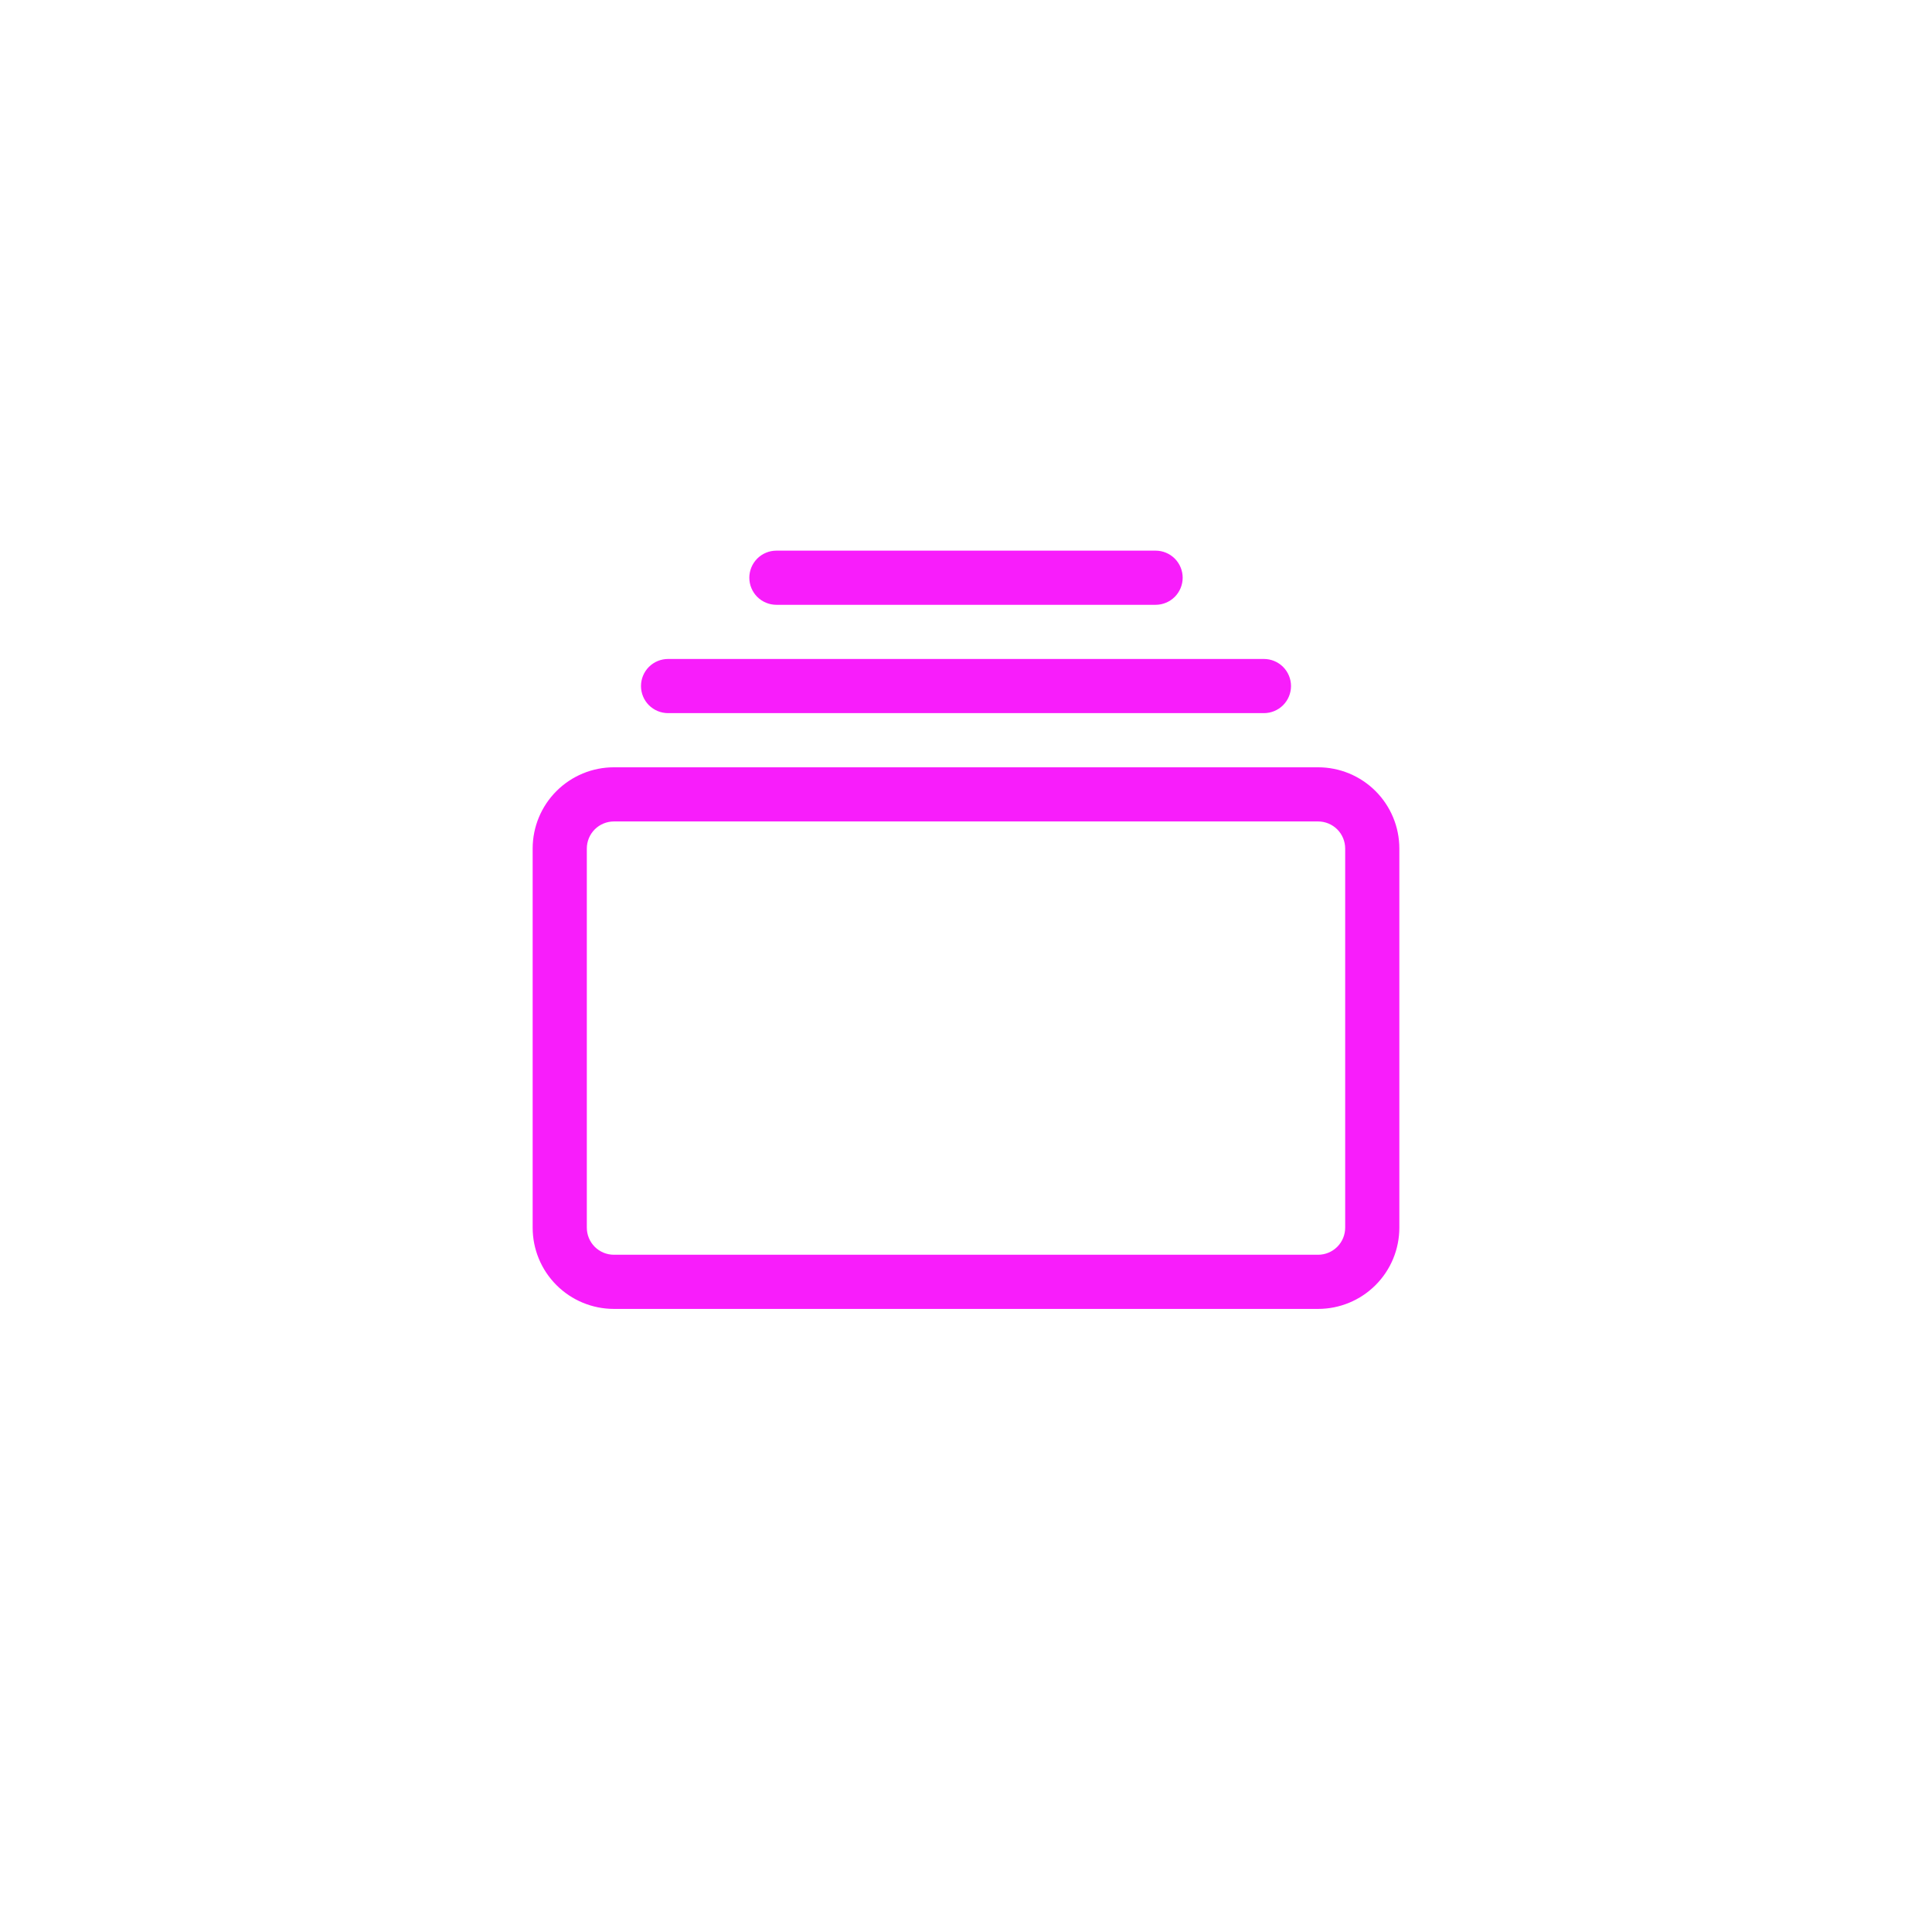 <svg width="107" height="106" viewBox="0 0 107 106" fill="none" xmlns="http://www.w3.org/2000/svg">
<g filter="url(#filter0_b_137_265)">
<circle cx="53.5" cy="53" r="53" fill="url(#paint0_linear_137_265)"/>
</g>
<g clip-path="url(#clip0_137_265)">
<path d="M37 39.5C36.602 39.5 36.221 39.342 35.939 39.061C35.658 38.779 35.5 38.398 35.5 38C35.5 37.602 35.658 37.221 35.939 36.939C36.221 36.658 36.602 36.5 37 36.5H70C70.398 36.5 70.779 36.658 71.061 36.939C71.342 37.221 71.5 37.602 71.5 38C71.5 38.398 71.342 38.779 71.061 39.061C70.779 39.342 70.398 39.5 70 39.5H37ZM43 33.5C42.602 33.5 42.221 33.342 41.939 33.061C41.658 32.779 41.5 32.398 41.5 32C41.5 31.602 41.658 31.221 41.939 30.939C42.221 30.658 42.602 30.5 43 30.5H64C64.398 30.5 64.779 30.658 65.061 30.939C65.342 31.221 65.5 31.602 65.5 32C65.5 32.398 65.342 32.779 65.061 33.061C64.779 33.342 64.398 33.5 64 33.5H43ZM29.5 68C29.5 69.194 29.974 70.338 30.818 71.182C31.662 72.026 32.806 72.5 34 72.5H73C74.194 72.5 75.338 72.026 76.182 71.182C77.026 70.338 77.5 69.194 77.5 68V47C77.5 45.806 77.026 44.662 76.182 43.818C75.338 42.974 74.194 42.5 73 42.5H34C32.806 42.5 31.662 42.974 30.818 43.818C29.974 44.662 29.5 45.806 29.5 47V68ZM34 69.5C33.602 69.5 33.221 69.342 32.939 69.061C32.658 68.779 32.5 68.398 32.5 68V47C32.5 46.602 32.658 46.221 32.939 45.939C33.221 45.658 33.602 45.5 34 45.5H73C73.398 45.5 73.779 45.658 74.061 45.939C74.342 46.221 74.5 46.602 74.5 47V68C74.5 68.398 74.342 68.779 74.061 69.061C73.779 69.342 73.398 69.5 73 69.5H34Z" fill="#F81DFB"/>
</g>
<defs>
<filter id="filter0_b_137_265" x="-19.5" y="-20" width="146" height="146" filterUnits="userSpaceOnUse" color-interpolation-filters="sRGB">
<feFlood flood-opacity="0" result="BackgroundImageFix"/>
<feGaussianBlur in="BackgroundImageFix" stdDeviation="10"/>
<feComposite in2="SourceAlpha" operator="in" result="effect1_backgroundBlur_137_265"/>
<feBlend mode="normal" in="SourceGraphic" in2="effect1_backgroundBlur_137_265" result="shape"/>
</filter>
<linearGradient id="paint0_linear_137_265" x1="0.5" y1="0" x2="78.525" y2="123.652" gradientUnits="userSpaceOnUse">
<stop stop-color="white" stop-opacity="0.1"/>
<stop offset="1" stop-color="white" stop-opacity="0.05"/>
</linearGradient>
<clipPath id="clip0_137_265">
<rect width="48" height="48" fill="white" transform="translate(29.5 29)"/>
</clipPath>
</defs>
</svg>
